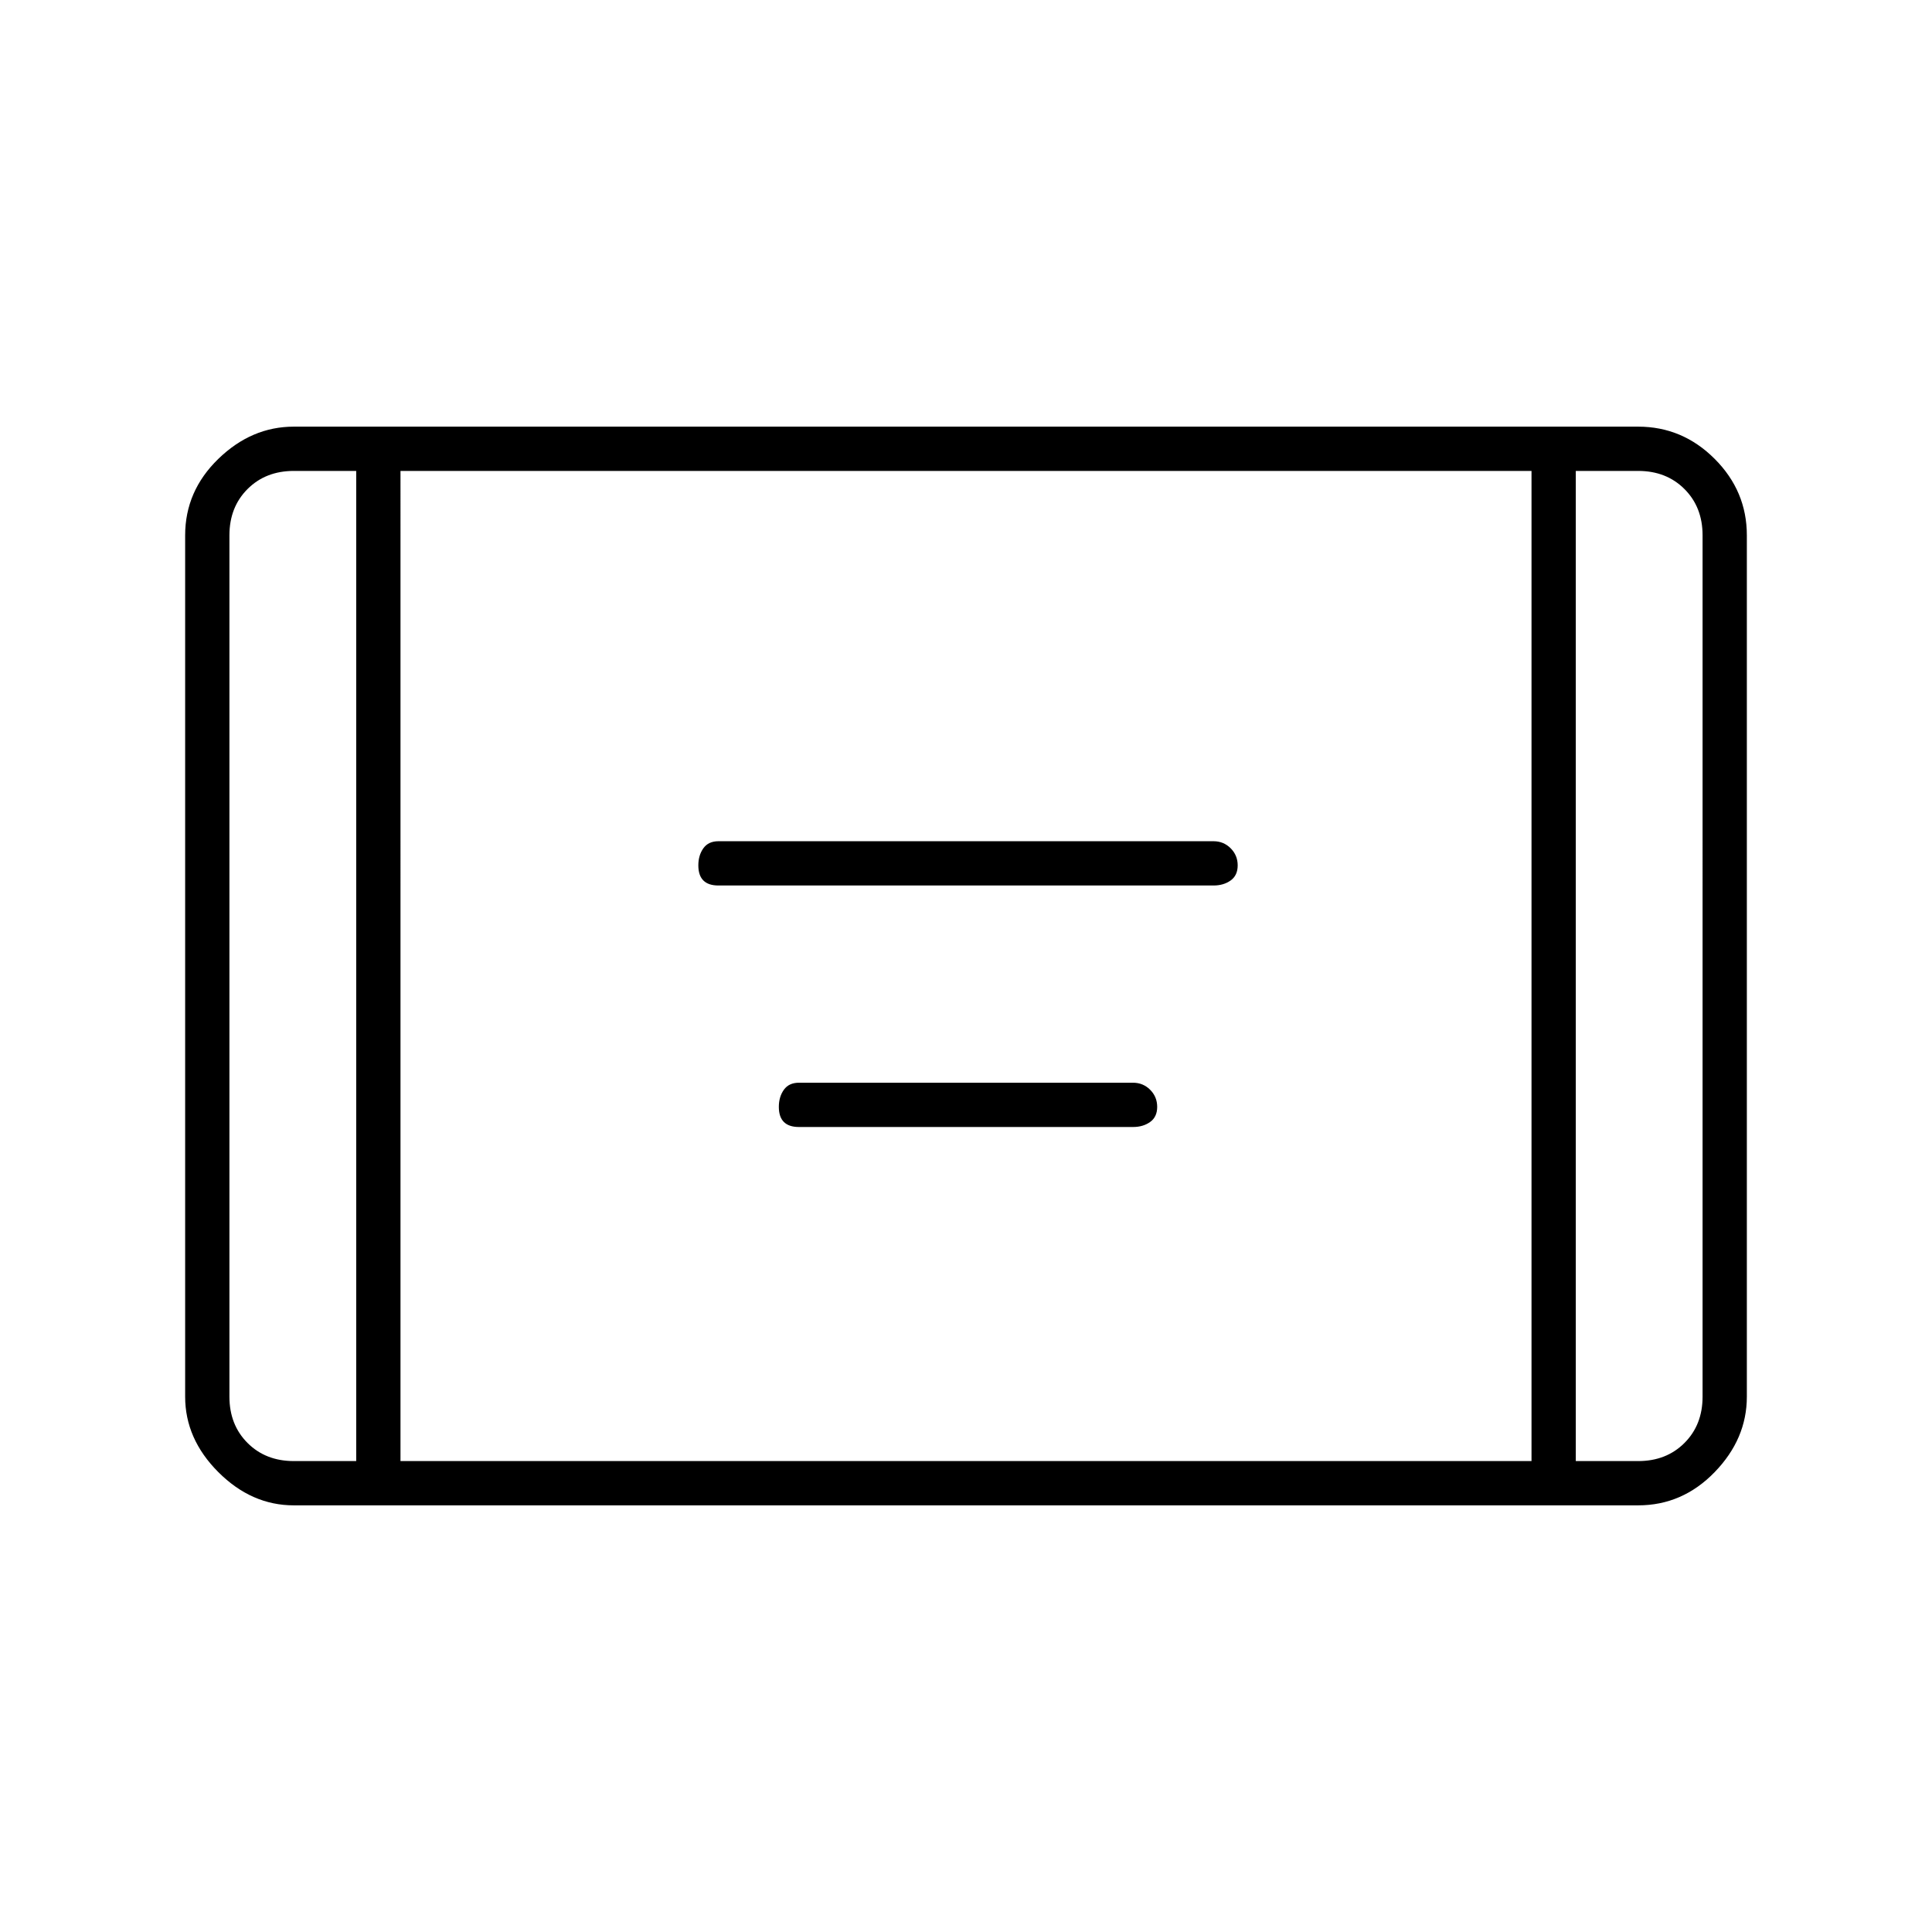 <svg xmlns="http://www.w3.org/2000/svg" height="48" width="48"><path d="M17.85 22q-.25 0-.375-.125t-.125-.375q0-.25.125-.425t.375-.175h12.3q.25 0 .425.175t.175.425q0 .25-.175.375T30.15 22Zm2 6q-.25 0-.375-.125t-.125-.375q0-.25.125-.425t.375-.175h8.3q.25 0 .425.175t.175.425q0 .25-.175.375T28.15 28ZM7.3 37.4q-1.05 0-1.875-.825T4.6 34.7V13.3q0-1.1.825-1.9.825-.8 1.875-.8h33.4q1.1 0 1.9.8.8.8.8 1.9v21.4q0 1.05-.8 1.875t-1.9.825Zm2.65-1.1h28.1V11.7H9.95Zm-1.1-24.6H7.3q-.7 0-1.15.45-.45.45-.45 1.15v21.4q0 .7.45 1.15.45.45 1.15.45h1.55Zm30.3 0v24.6h1.55q.7 0 1.15-.45.45-.45.45-1.15V13.3q0-.7-.45-1.15-.45-.45-1.15-.45Zm3.15 0h-3.15H42.3Zm-36.6 0h3.15H5.7Z"/></svg>